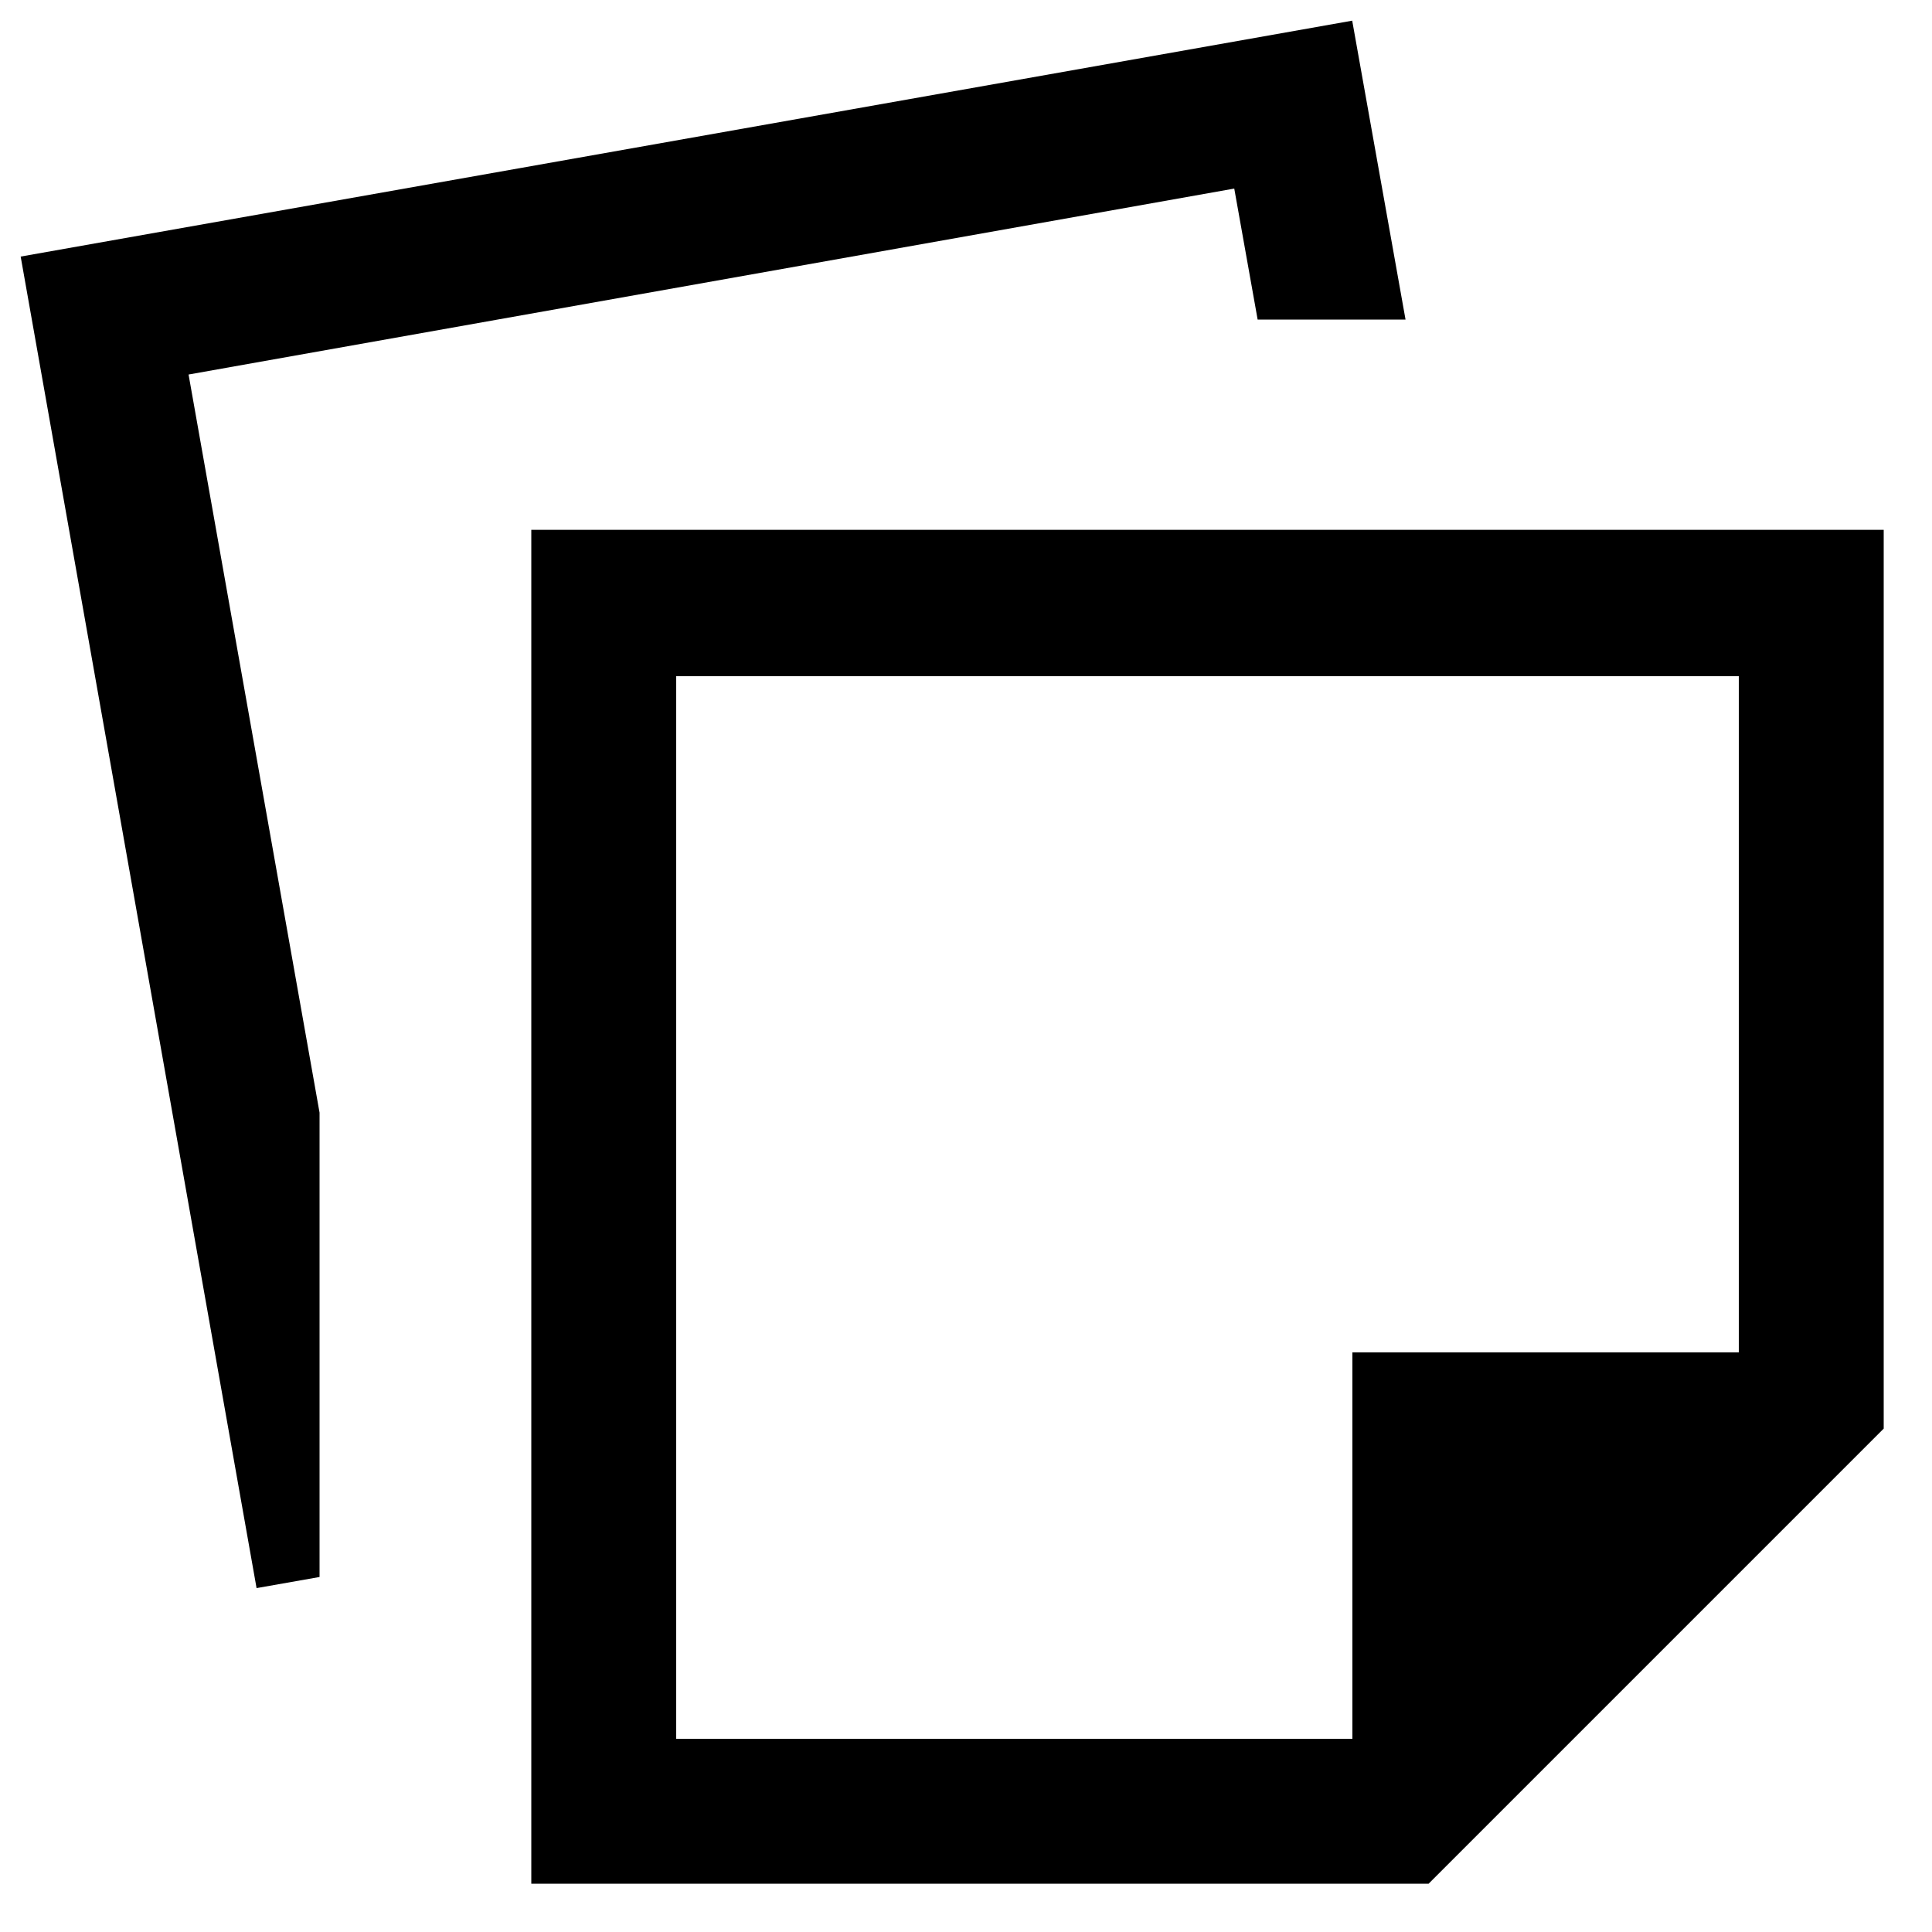 <svg width="20" height="20" viewBox="0 0 20 20" xmlns="http://www.w3.org/2000/svg">
<path d="M5.5 19.5V5.485H19.5V14.789L14.789 19.5H5.5ZM7 18H14V14H18V7H7V18ZM2.656 16.44L0.214 2.656L13.998 0.214L14.55 3.308H13.019L12.777 1.952L1.952 3.877L3.308 11.518V16.325L2.656 16.44Z" />
</svg>